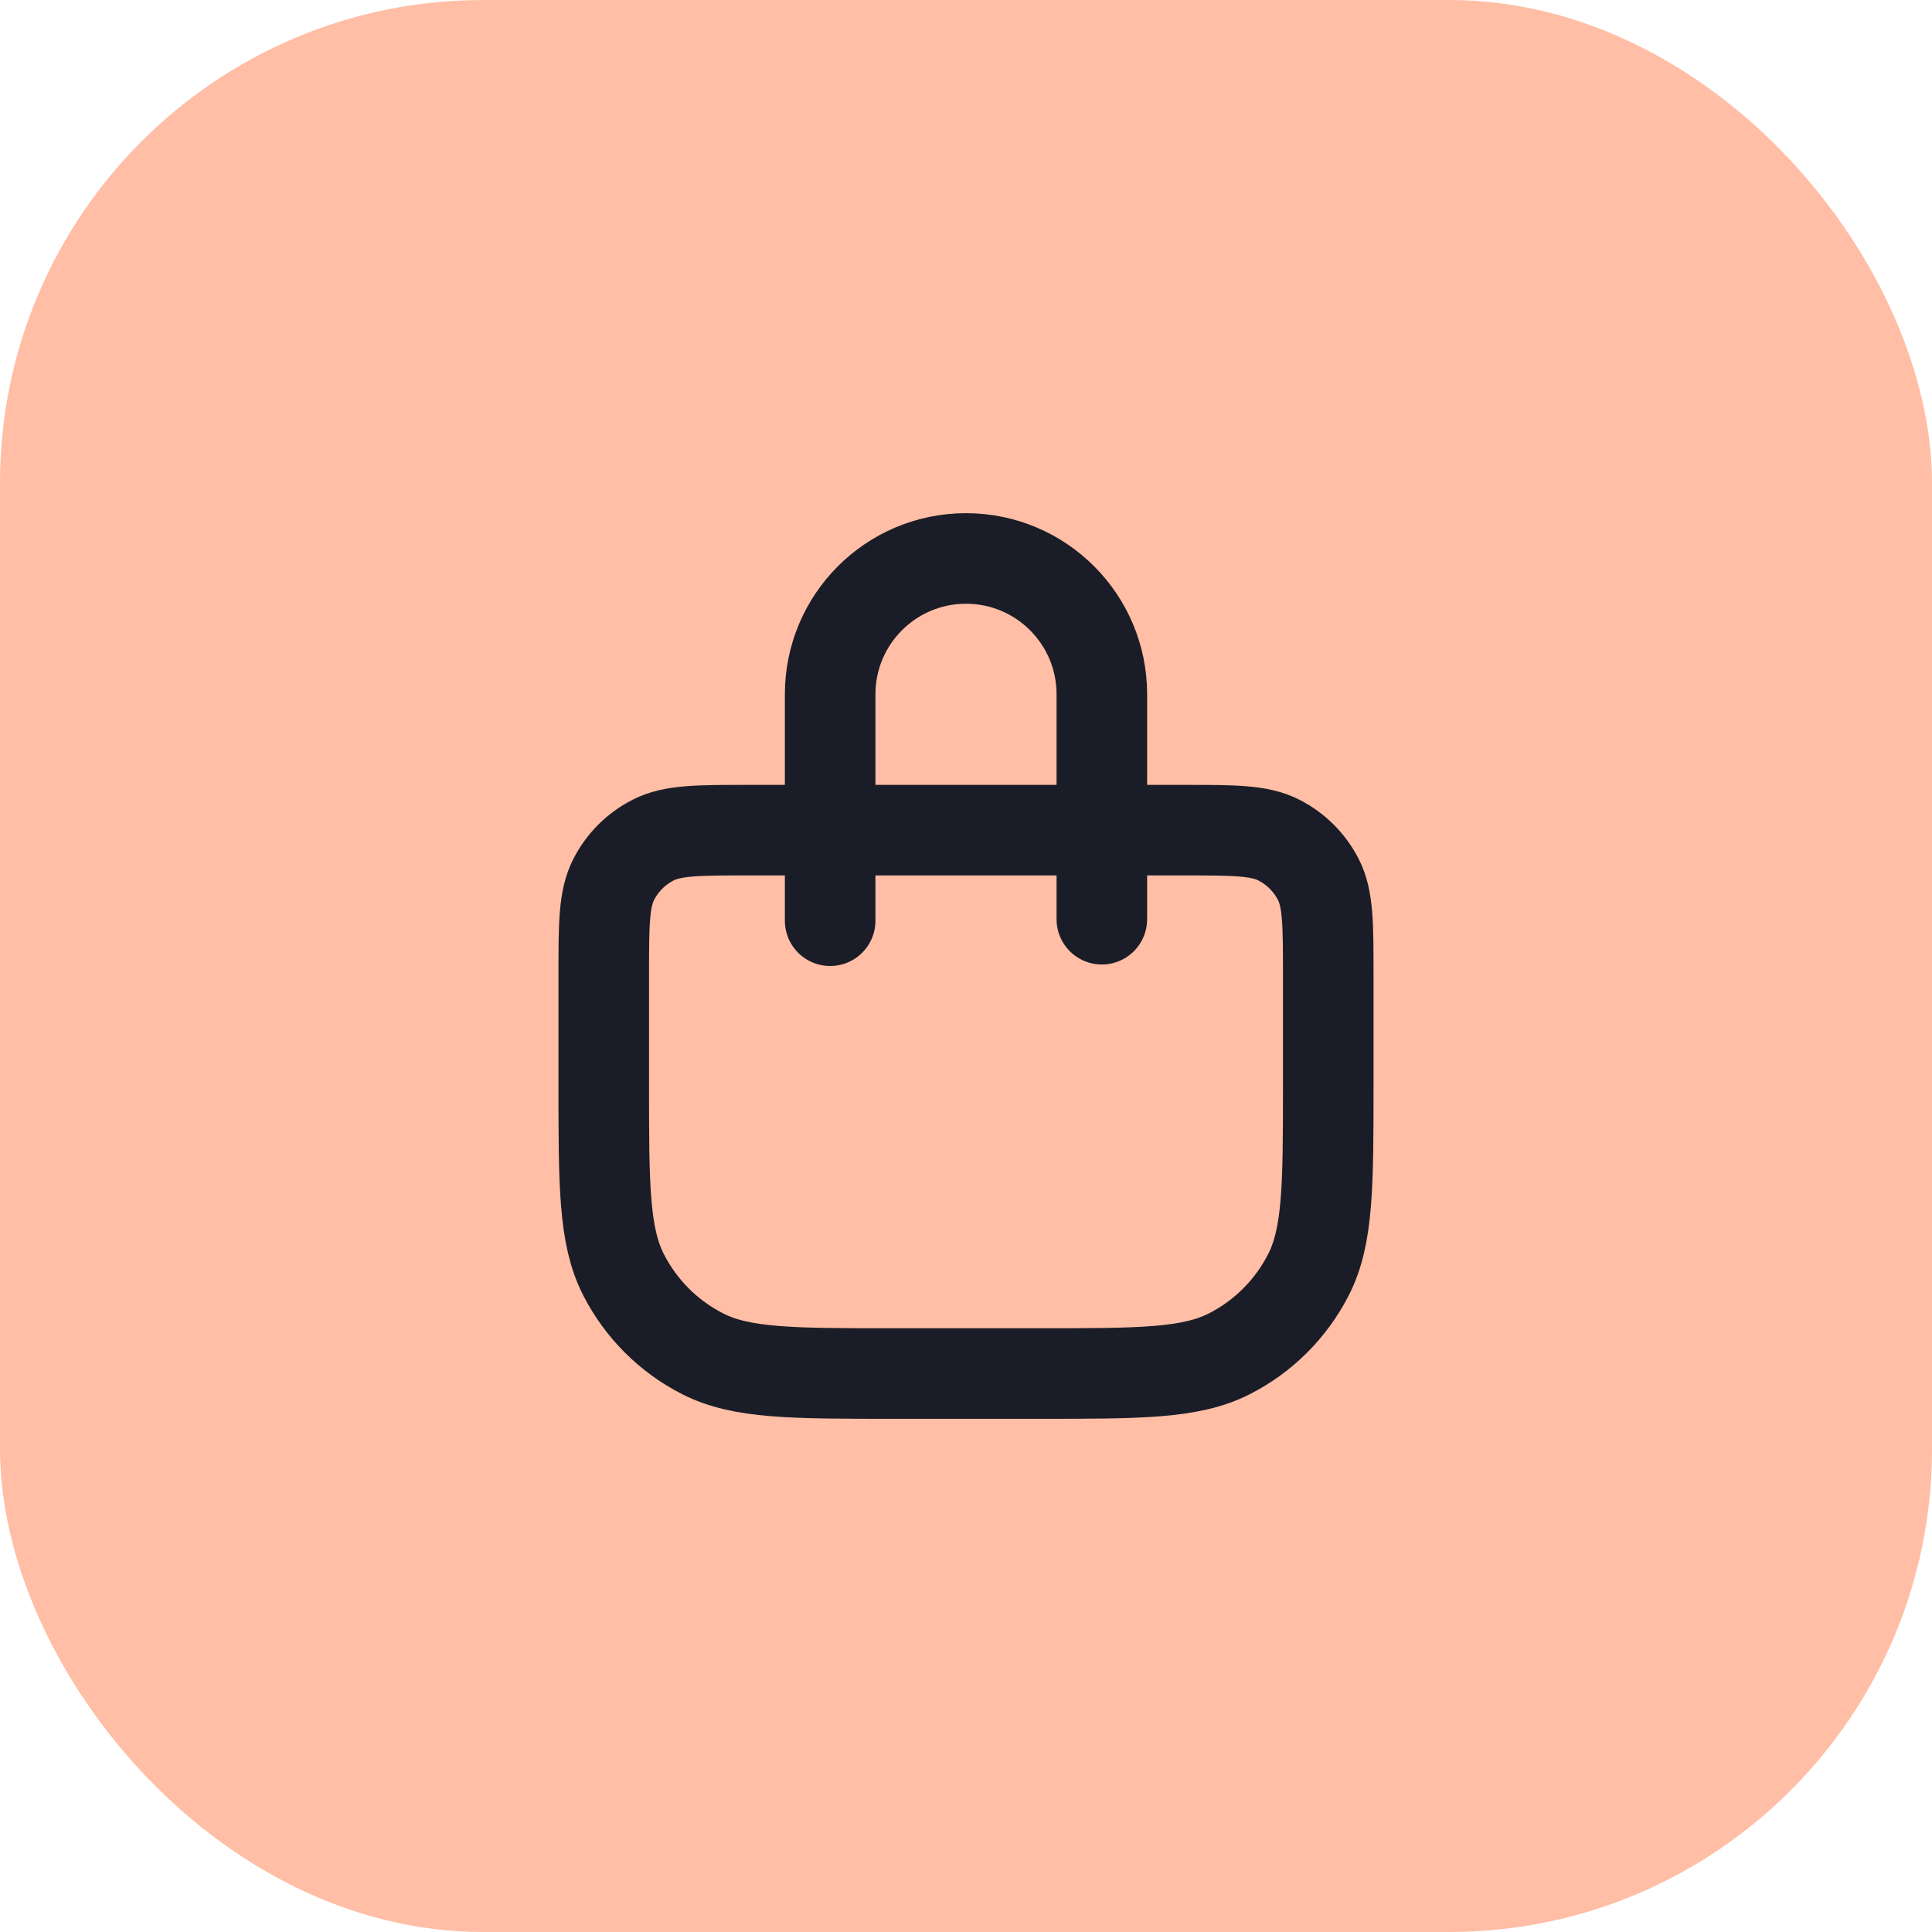 <svg width="32" height="32" viewBox="0 0 32 32" fill="none" xmlns="http://www.w3.org/2000/svg">
<rect width="32" height="32" rx="8" fill="#FFBEA5"/>
<path d="M13.75 15.25V11.5C13.75 10.257 14.757 9.25 16 9.25C17.243 9.25 18.25 10.257 18.25 11.5V15.225M14.8 22.75H17.2C18.88 22.75 19.72 22.75 20.362 22.423C20.927 22.135 21.385 21.677 21.673 21.112C22 20.47 22 19.63 22 17.95V16.15C22 15.31 22 14.89 21.837 14.569C21.693 14.287 21.463 14.057 21.181 13.914C20.86 13.75 20.44 13.75 19.6 13.75H12.4C11.56 13.75 11.14 13.75 10.819 13.914C10.537 14.057 10.307 14.287 10.164 14.569C10 14.89 10 15.31 10 16.15V17.95C10 19.63 10 20.47 10.327 21.112C10.615 21.677 11.073 22.135 11.638 22.423C12.28 22.75 13.12 22.75 14.8 22.75Z" stroke="#1A1D27" stroke-width="1.5" stroke-linecap="round" stroke-linejoin="round"/>
</svg>
